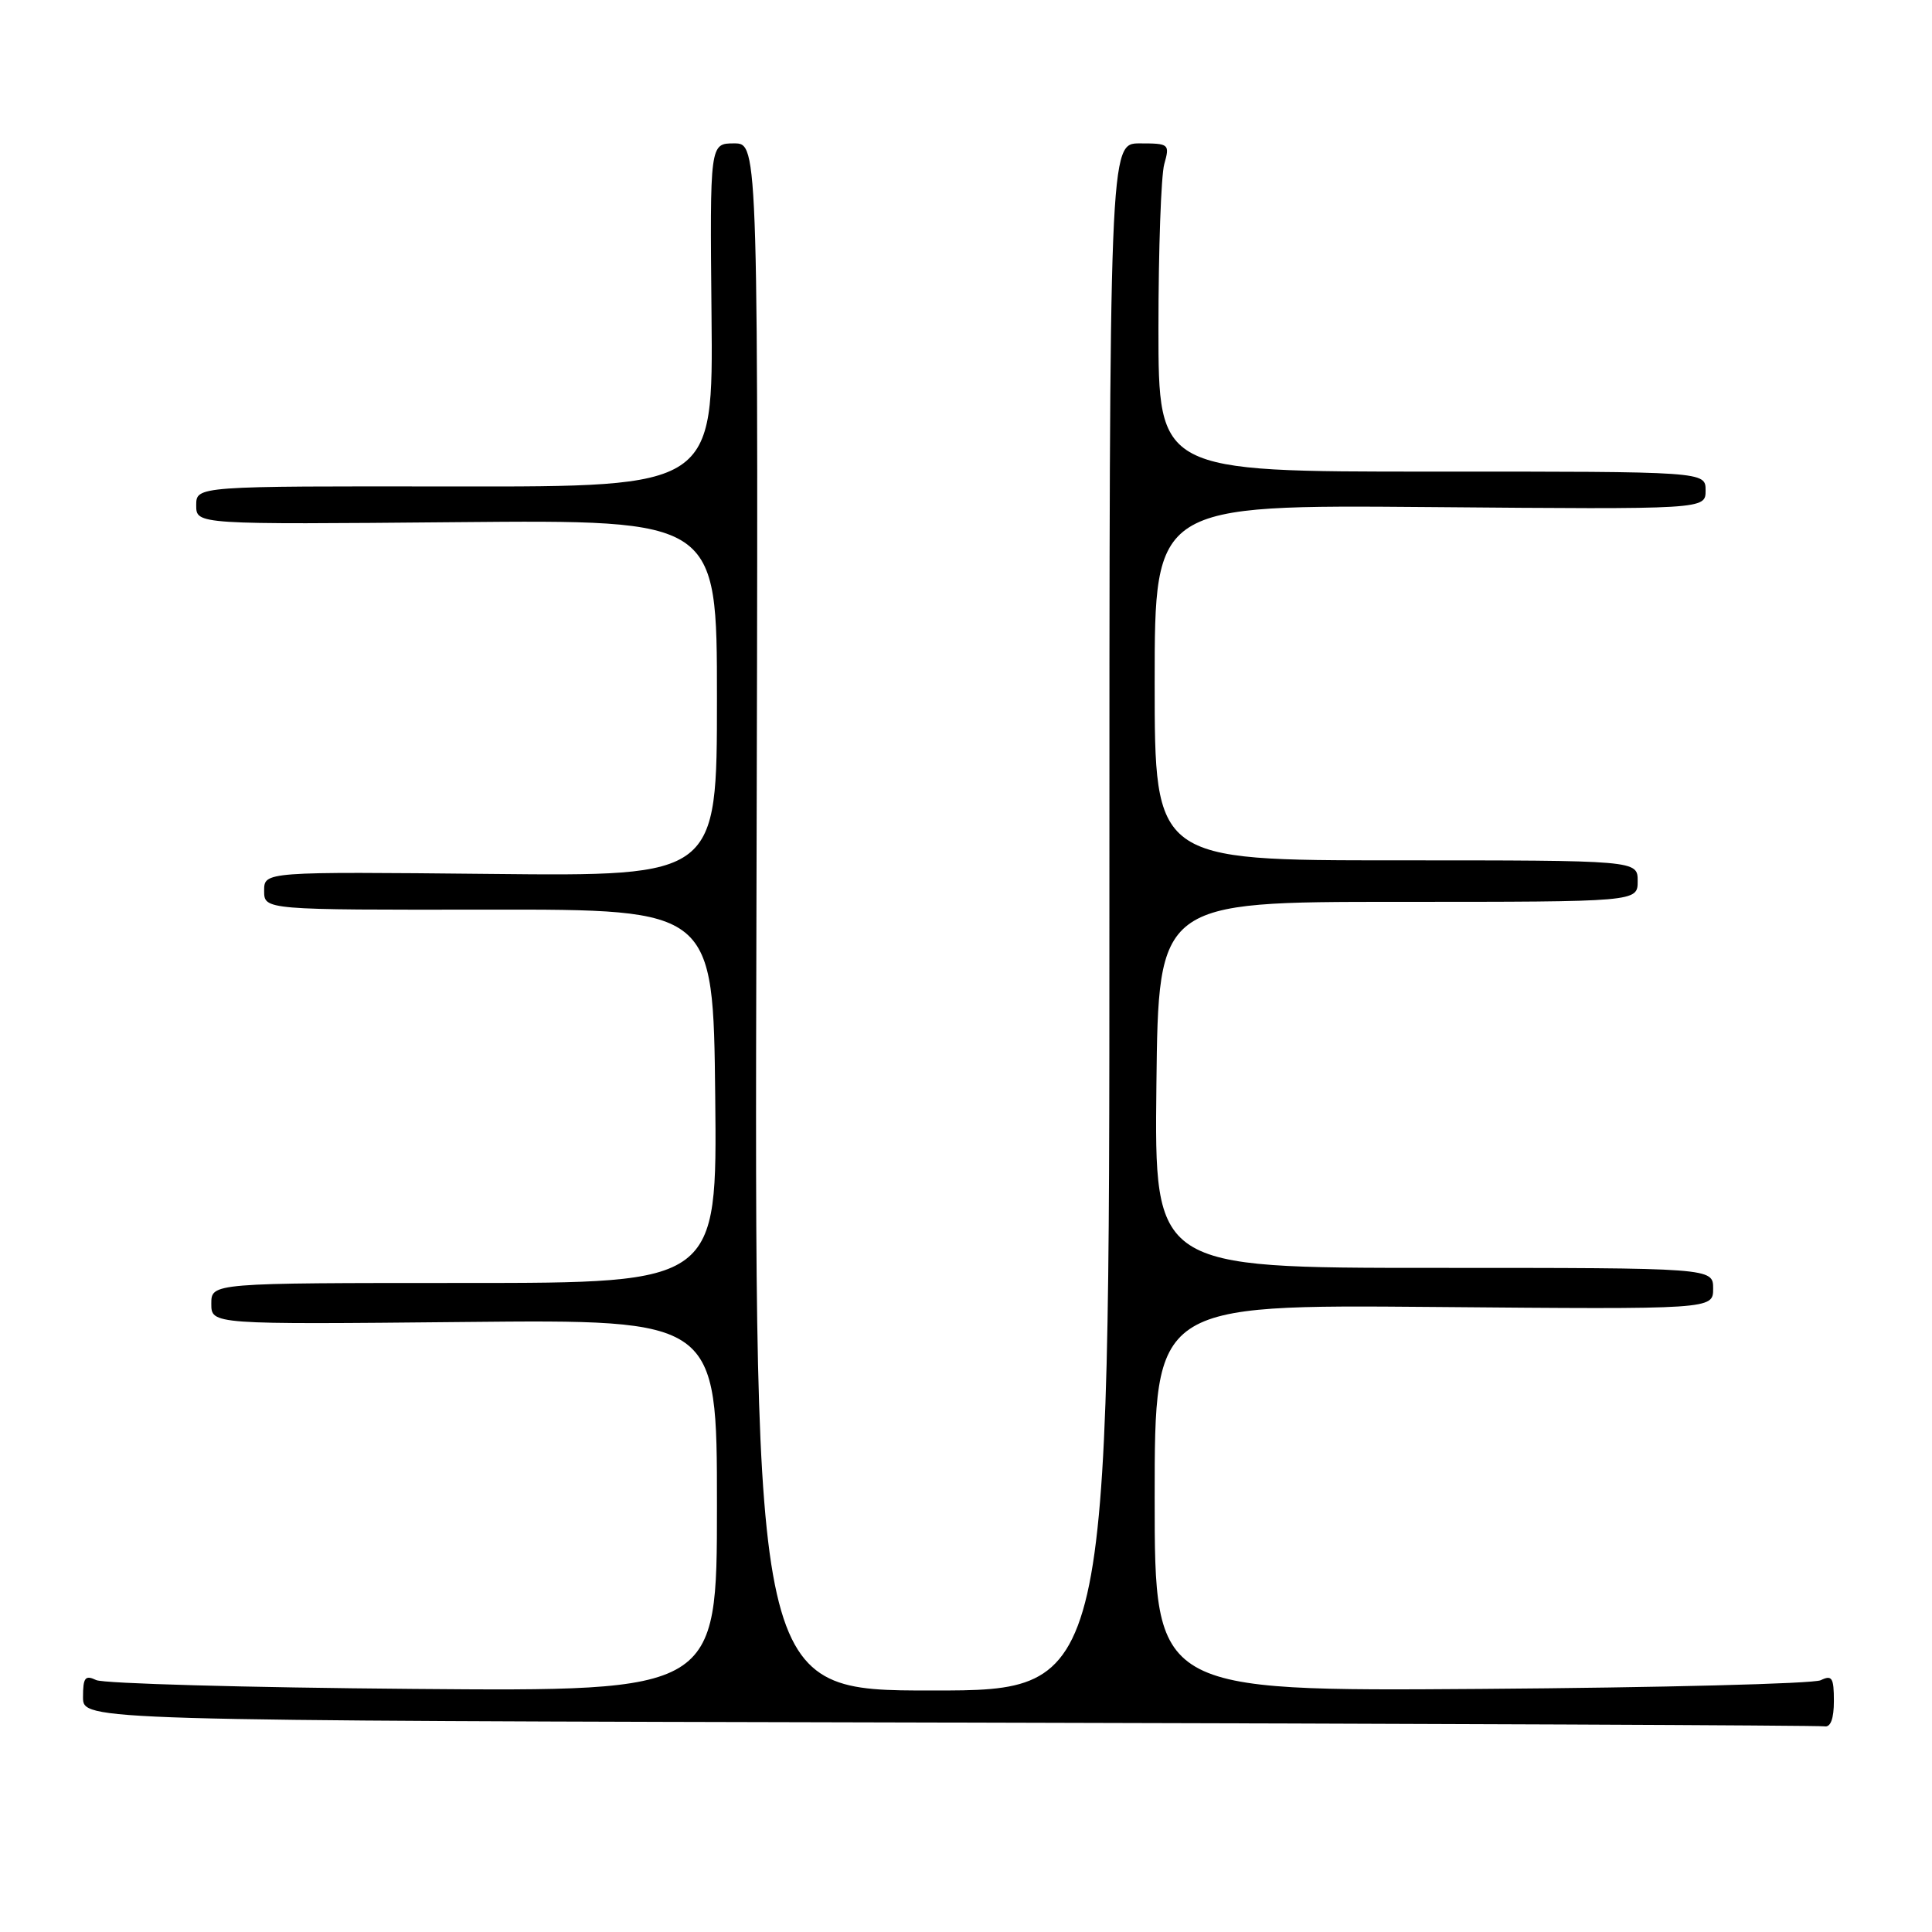 <?xml version="1.0" encoding="UTF-8" standalone="no"?>
<!DOCTYPE svg PUBLIC "-//W3C//DTD SVG 1.1//EN" "http://www.w3.org/Graphics/SVG/1.1/DTD/svg11.dtd" >
<svg xmlns="http://www.w3.org/2000/svg" xmlns:xlink="http://www.w3.org/1999/xlink" version="1.1" viewBox="0 0 256 256">
 <g >
 <path fill="currentColor"
d=" M 243.00 225.39 C 243.00 222.30 242.75 221.91 241.25 222.64 C 240.29 223.10 220.04 223.62 196.25 223.79 C 153.00 224.10 153.00 224.10 153.00 198.48 C 153.00 172.87 153.00 172.87 190.00 173.18 C 227.00 173.50 227.00 173.50 227.00 170.75 C 227.00 168.00 227.00 168.00 189.98 168.00 C 152.96 168.00 152.96 168.00 153.23 143.75 C 153.50 119.50 153.50 119.50 185.25 119.50 C 217.00 119.50 217.00 119.50 217.00 116.75 C 217.00 114.00 217.00 114.00 185.00 114.00 C 153.00 114.00 153.00 114.00 153.00 90.44 C 153.00 66.89 153.00 66.89 189.50 67.19 C 226.00 67.50 226.00 67.50 226.00 64.99 C 226.00 62.48 226.00 62.48 189.75 62.49 C 153.50 62.50 153.50 62.50 153.50 43.50 C 153.50 33.05 153.85 23.26 154.27 21.75 C 155.02 19.08 154.92 19.00 151.02 19.00 C 147.00 19.00 147.00 19.00 147.00 121.50 C 147.00 224.00 147.00 224.00 123.48 224.00 C 99.96 224.00 99.96 224.00 100.23 121.50 C 100.50 19.00 100.50 19.00 97.28 19.00 C 94.06 19.00 94.06 19.00 94.28 41.75 C 94.50 64.50 94.50 64.50 60.25 64.46 C 26.00 64.41 26.00 64.41 26.00 66.96 C 26.00 69.50 26.00 69.50 60.50 69.19 C 95.00 68.88 95.00 68.88 95.00 92.50 C 95.00 116.11 95.00 116.11 65.00 115.80 C 35.00 115.50 35.00 115.50 35.00 118.03 C 35.00 120.57 35.00 120.57 64.75 120.53 C 94.50 120.50 94.50 120.50 94.77 145.25 C 95.03 170.00 95.03 170.00 61.52 170.00 C 28.00 170.00 28.00 170.00 28.00 172.75 C 28.00 175.50 28.00 175.50 61.50 175.17 C 95.00 174.84 95.00 174.84 95.00 199.48 C 95.00 224.12 95.00 224.12 54.75 223.79 C 32.61 223.61 13.71 223.08 12.75 222.62 C 11.28 221.92 11.00 222.28 11.00 224.89 C 11.00 227.99 11.00 227.99 125.75 228.25 C 188.86 228.39 241.06 228.62 241.75 228.75 C 242.56 228.91 243.00 227.74 243.00 225.39 Z "/>
</g>
</svg>